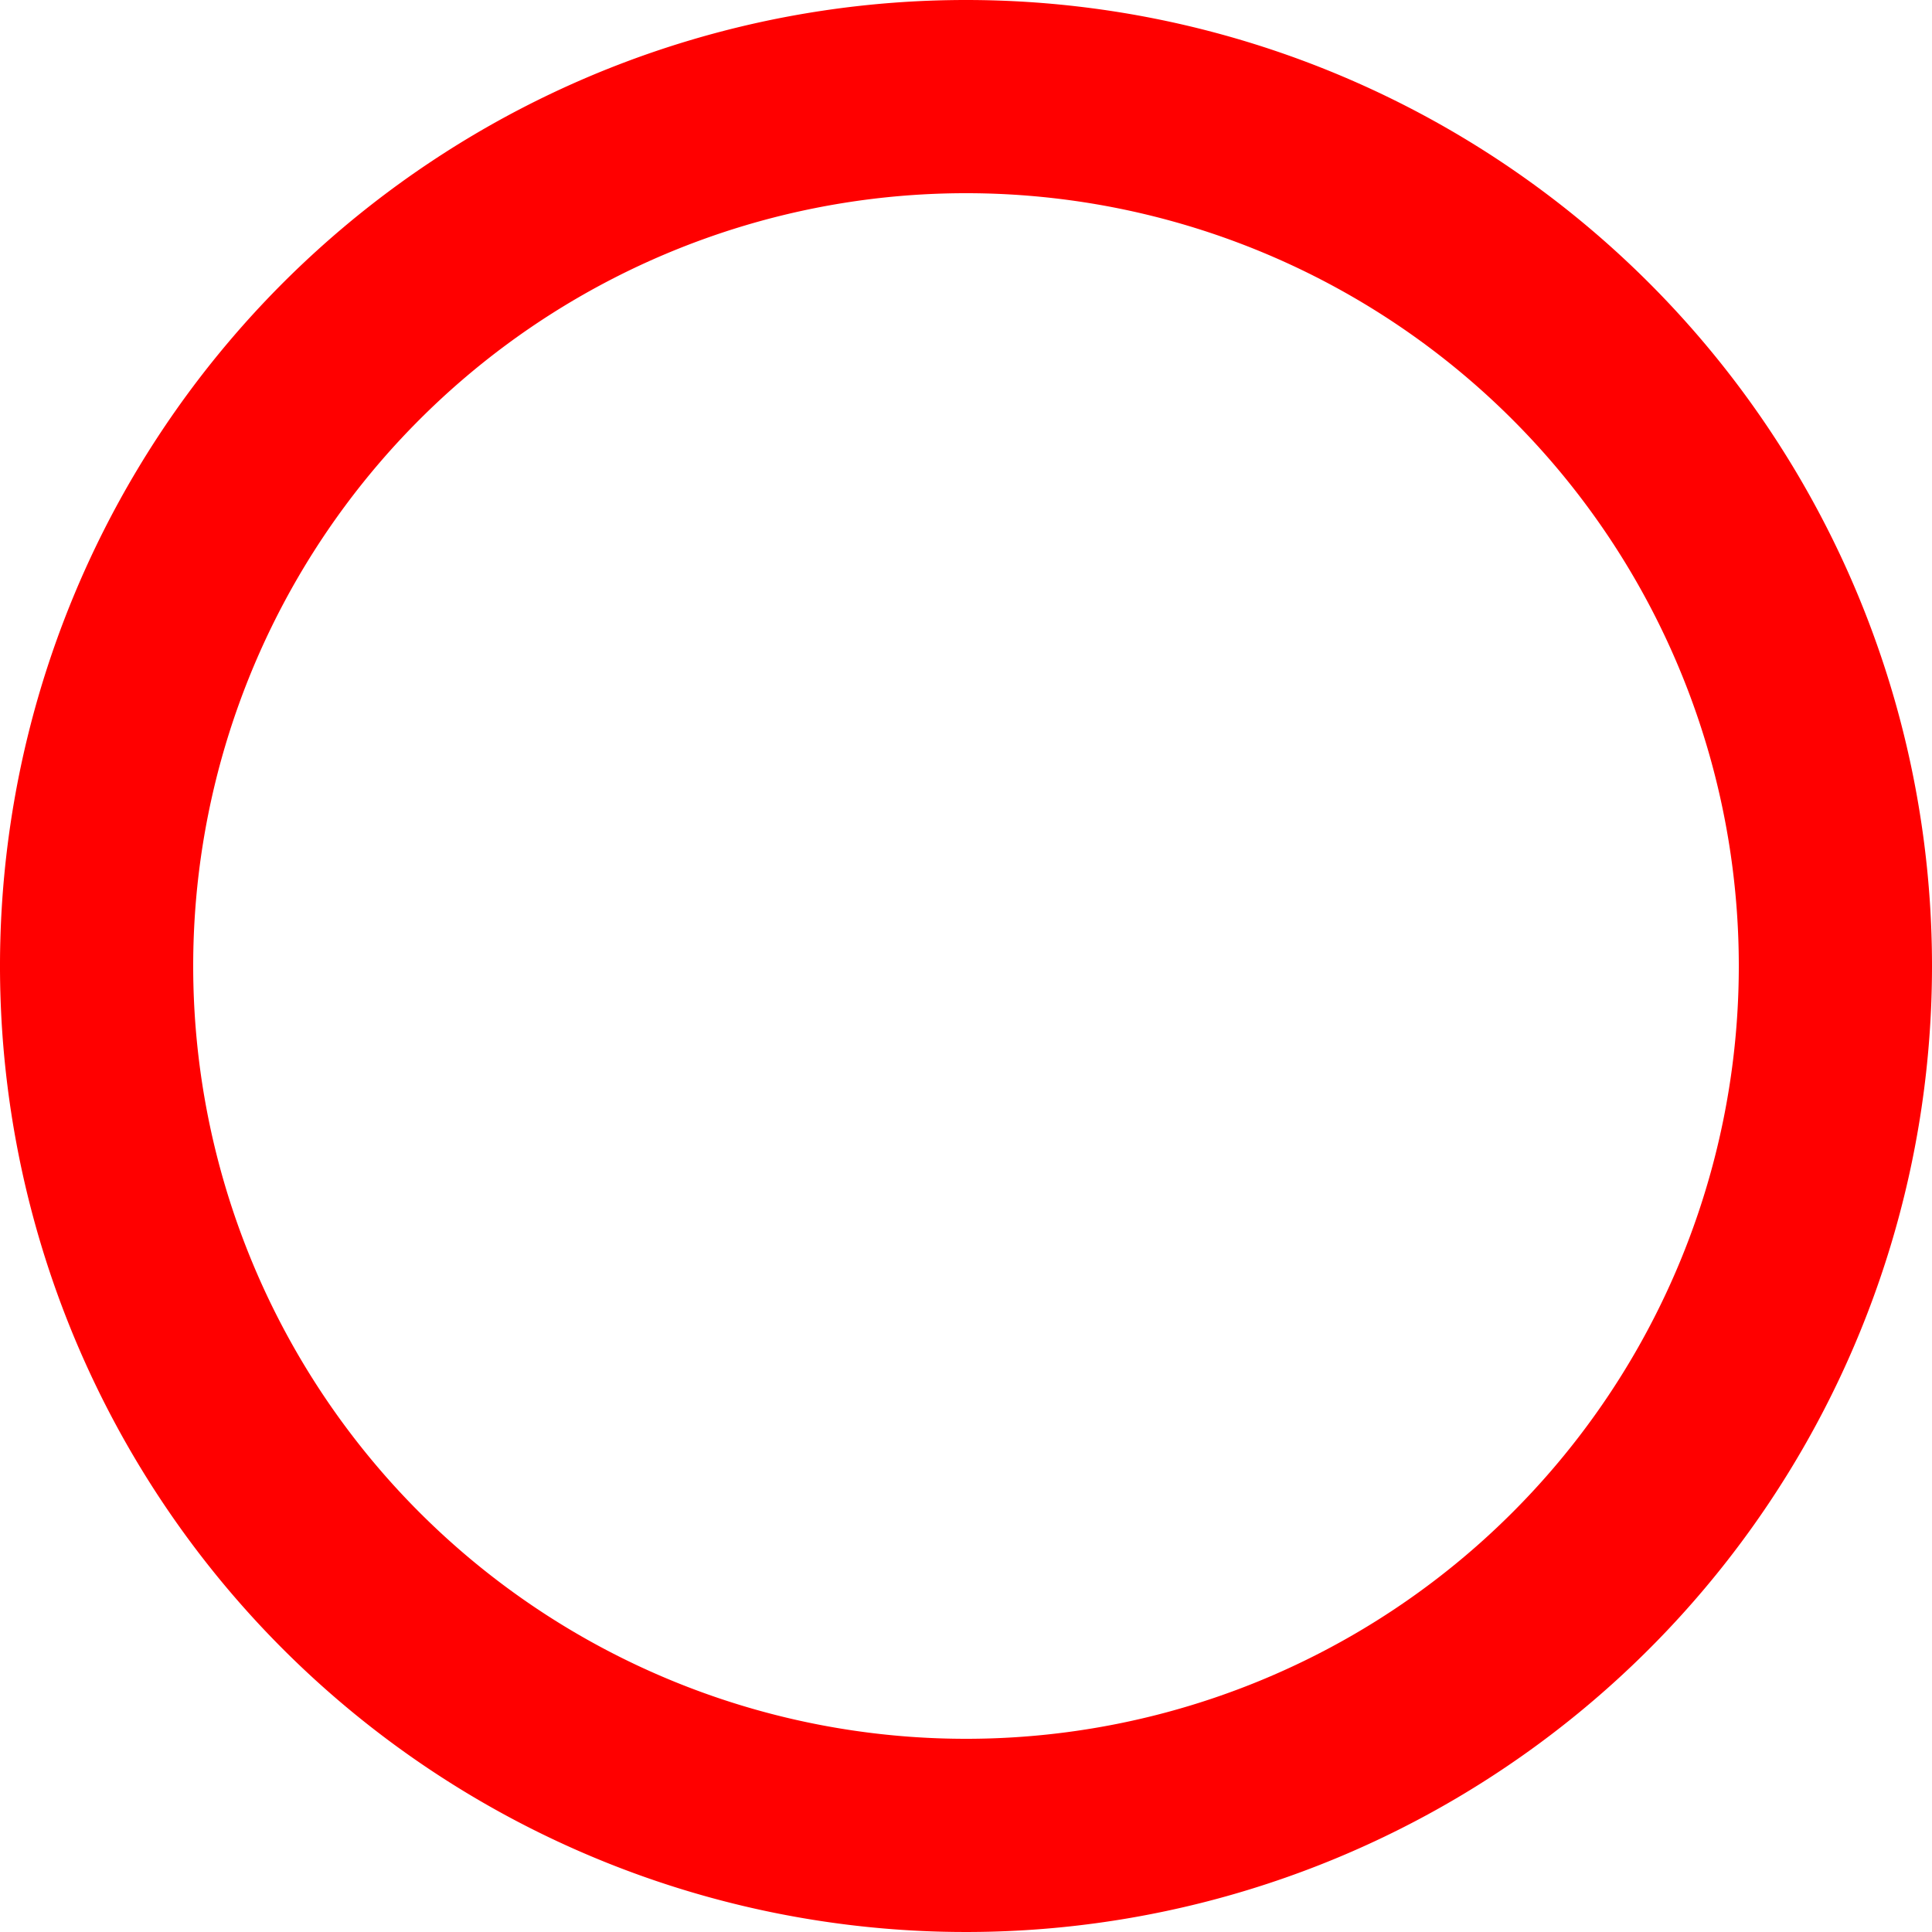 <svg xmlns="http://www.w3.org/2000/svg" width="17" height="17" viewBox="0 0 17 17">
  <path id="Icon_material-radio-button-unchecked" data-name="Icon material-radio-button-unchecked" d="M11.5,3A8.5,8.5,0,1,0,20,11.5,8.5,8.5,0,0,0,11.5,3Zm0,15.3a6.8,6.8,0,1,1,6.8-6.8A6.8,6.8,0,0,1,11.5,18.3Z" transform="translate(-3 -3)" fill="red"/>
</svg>
